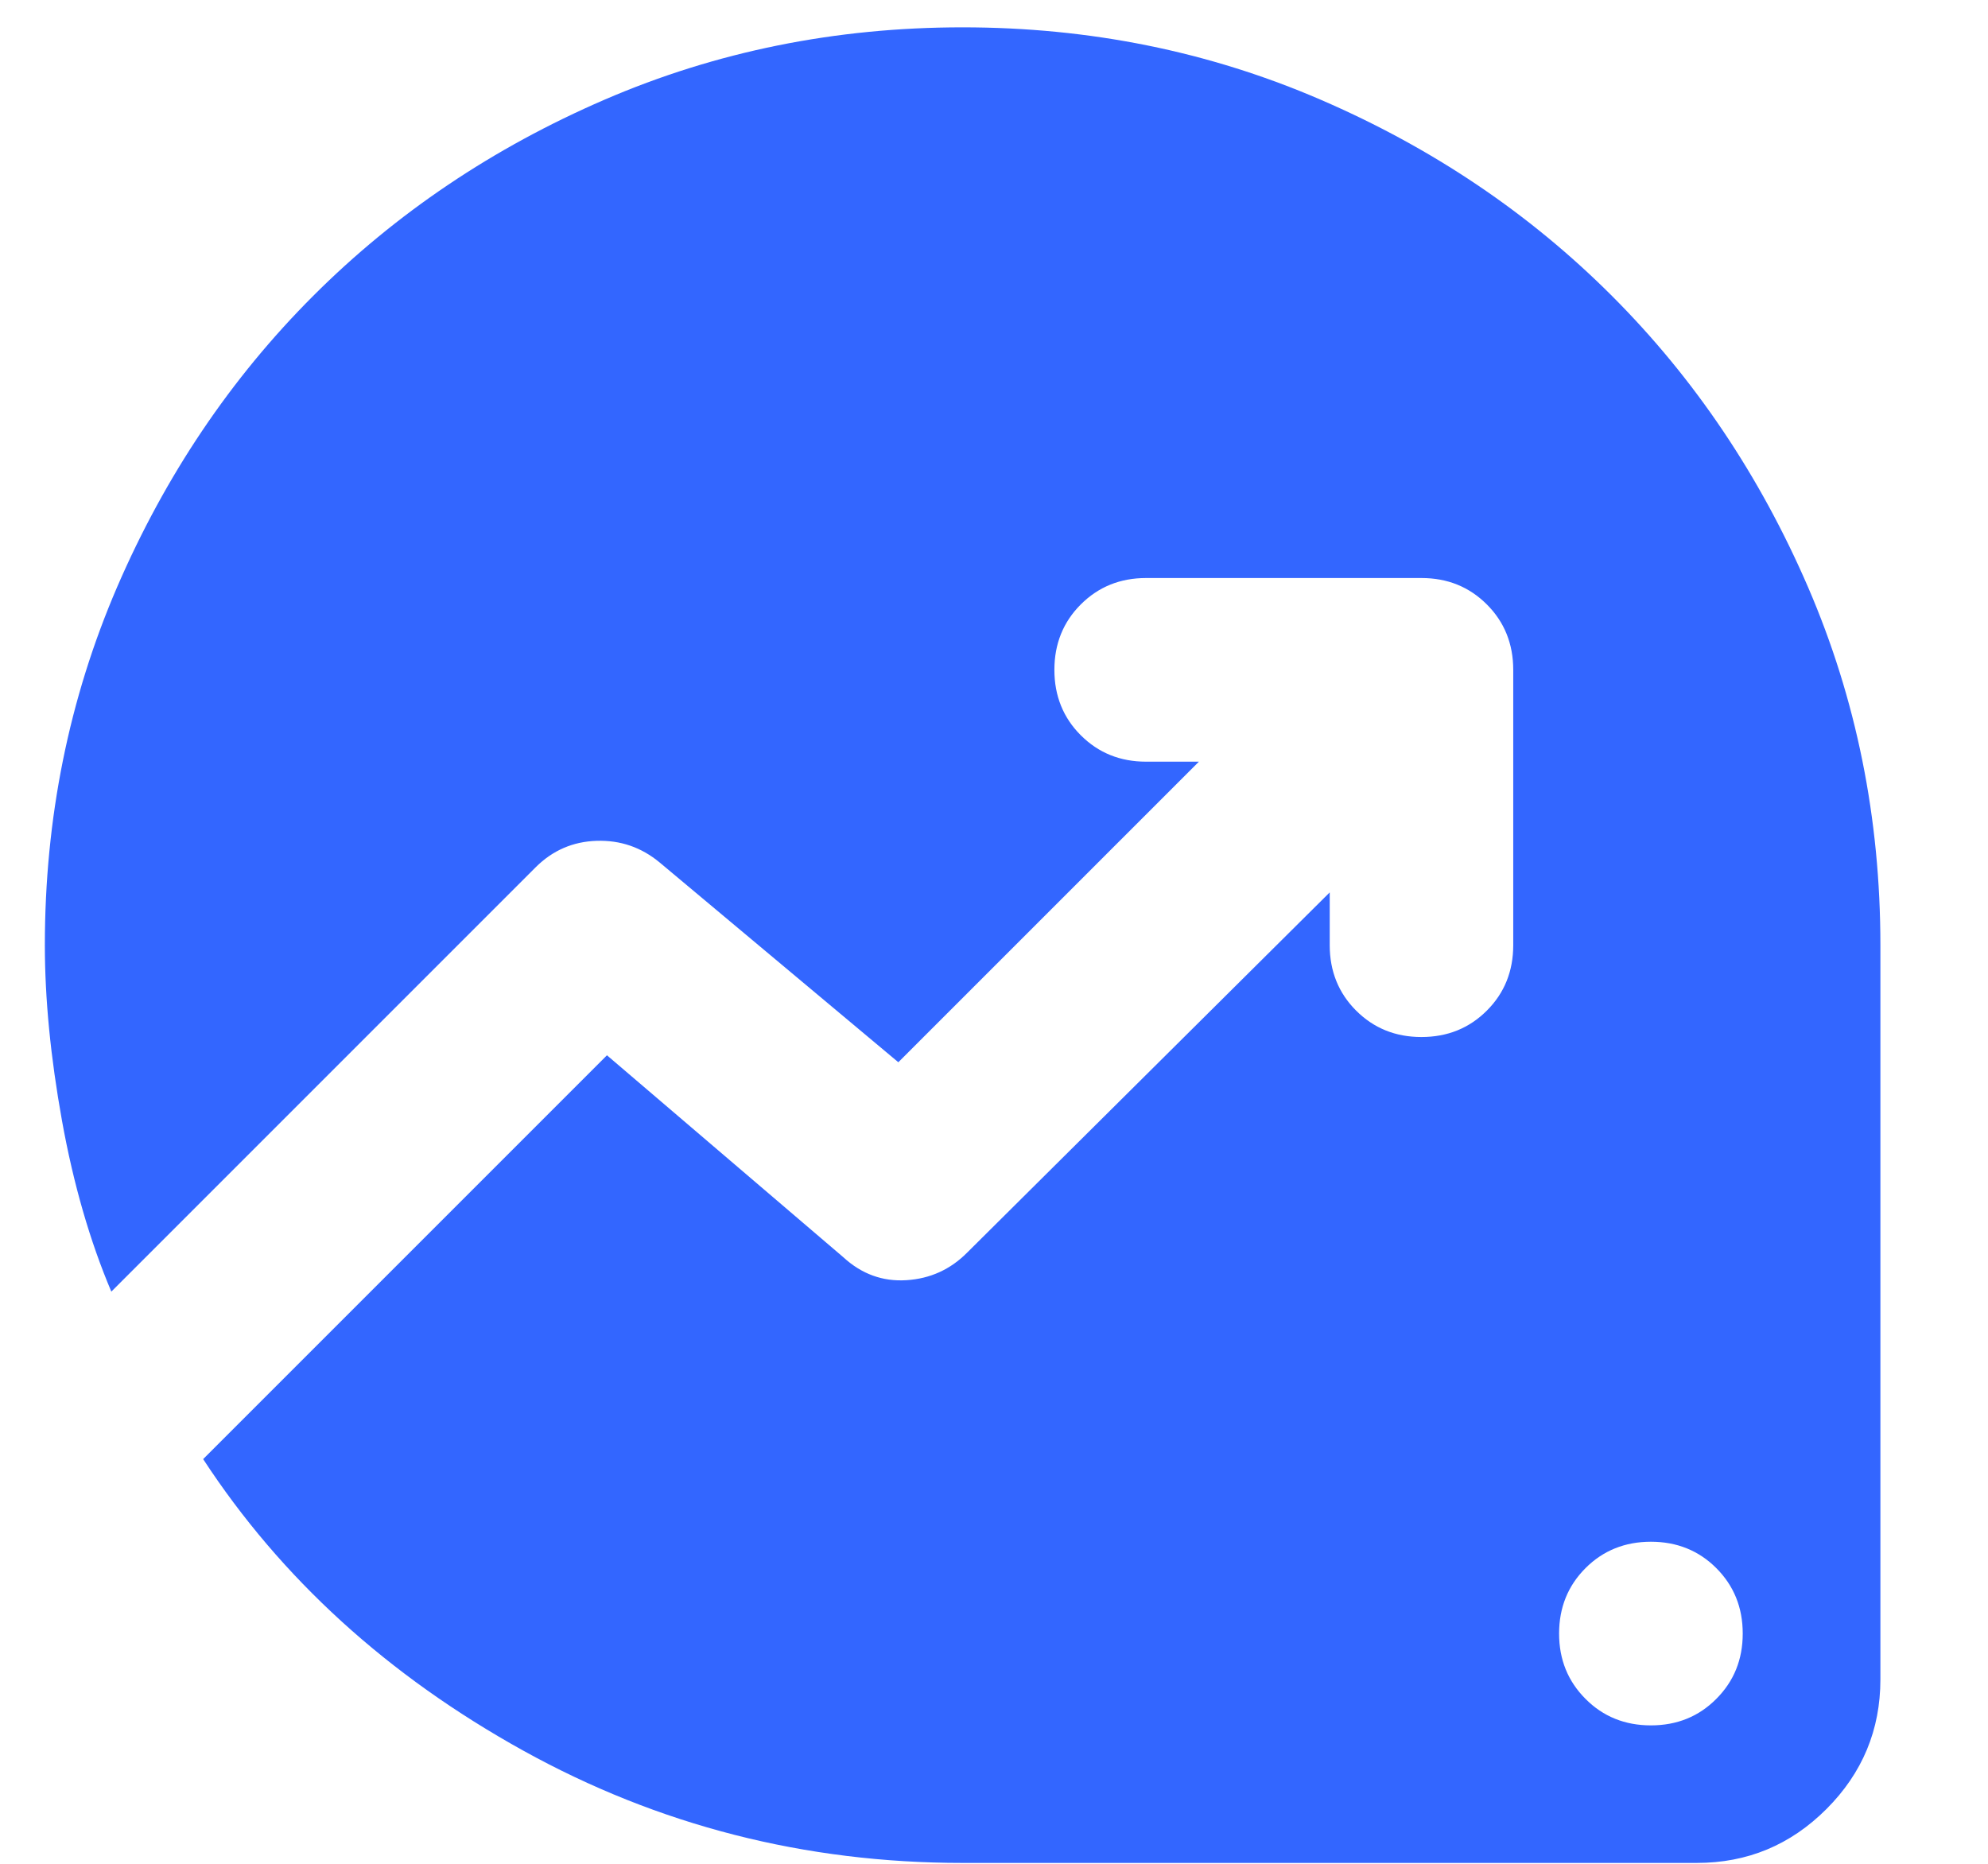 <svg width="16" height="15" viewBox="0 0 16 15" fill="none" xmlns="http://www.w3.org/2000/svg">
<path d="M13.287 13.886C13.496 13.886 13.672 13.815 13.813 13.673C13.955 13.531 14.026 13.356 14.026 13.147C14.026 12.938 13.955 12.762 13.813 12.62C13.672 12.479 13.496 12.408 13.287 12.408C13.078 12.408 12.902 12.479 12.761 12.62C12.619 12.762 12.548 12.938 12.548 13.147C12.548 13.356 12.619 13.531 12.761 13.673C12.902 13.815 13.078 13.886 13.287 13.886ZM7.747 14.993C6.479 14.993 5.3 14.692 4.211 14.089C3.121 13.485 2.263 12.704 1.635 11.743L4.885 8.493L6.787 10.118C6.935 10.254 7.104 10.315 7.295 10.303C7.486 10.291 7.649 10.217 7.784 10.081L10.702 7.182V7.607C10.702 7.816 10.773 7.992 10.914 8.133C11.056 8.275 11.231 8.346 11.44 8.346C11.65 8.346 11.825 8.275 11.967 8.133C12.108 7.992 12.179 7.816 12.179 7.607V5.391C12.179 5.182 12.108 5.006 11.967 4.865C11.825 4.723 11.65 4.652 11.44 4.652H9.224C9.015 4.652 8.84 4.723 8.698 4.865C8.557 5.006 8.486 5.182 8.486 5.391C8.486 5.6 8.557 5.776 8.698 5.917C8.84 6.059 9.015 6.13 9.224 6.13H9.649L7.23 8.549L5.31 6.942C5.162 6.819 4.993 6.761 4.802 6.767C4.611 6.773 4.448 6.844 4.312 6.979L0.896 10.395C0.724 9.989 0.591 9.53 0.499 9.02C0.407 8.509 0.361 8.038 0.361 7.607C0.361 6.585 0.555 5.625 0.942 4.726C1.33 3.828 1.856 3.046 2.521 2.381C3.186 1.716 3.968 1.19 4.866 0.802C5.765 0.414 6.725 0.22 7.747 0.22C8.769 0.22 9.729 0.414 10.628 0.802C11.527 1.19 12.308 1.716 12.973 2.381C13.638 3.046 14.164 3.828 14.552 4.726C14.94 5.625 15.134 6.585 15.134 7.607V13.516C15.134 13.922 14.989 14.27 14.7 14.559C14.41 14.849 14.063 14.993 13.656 14.993H7.747Z" fill="#3366FF"/>
</svg>
